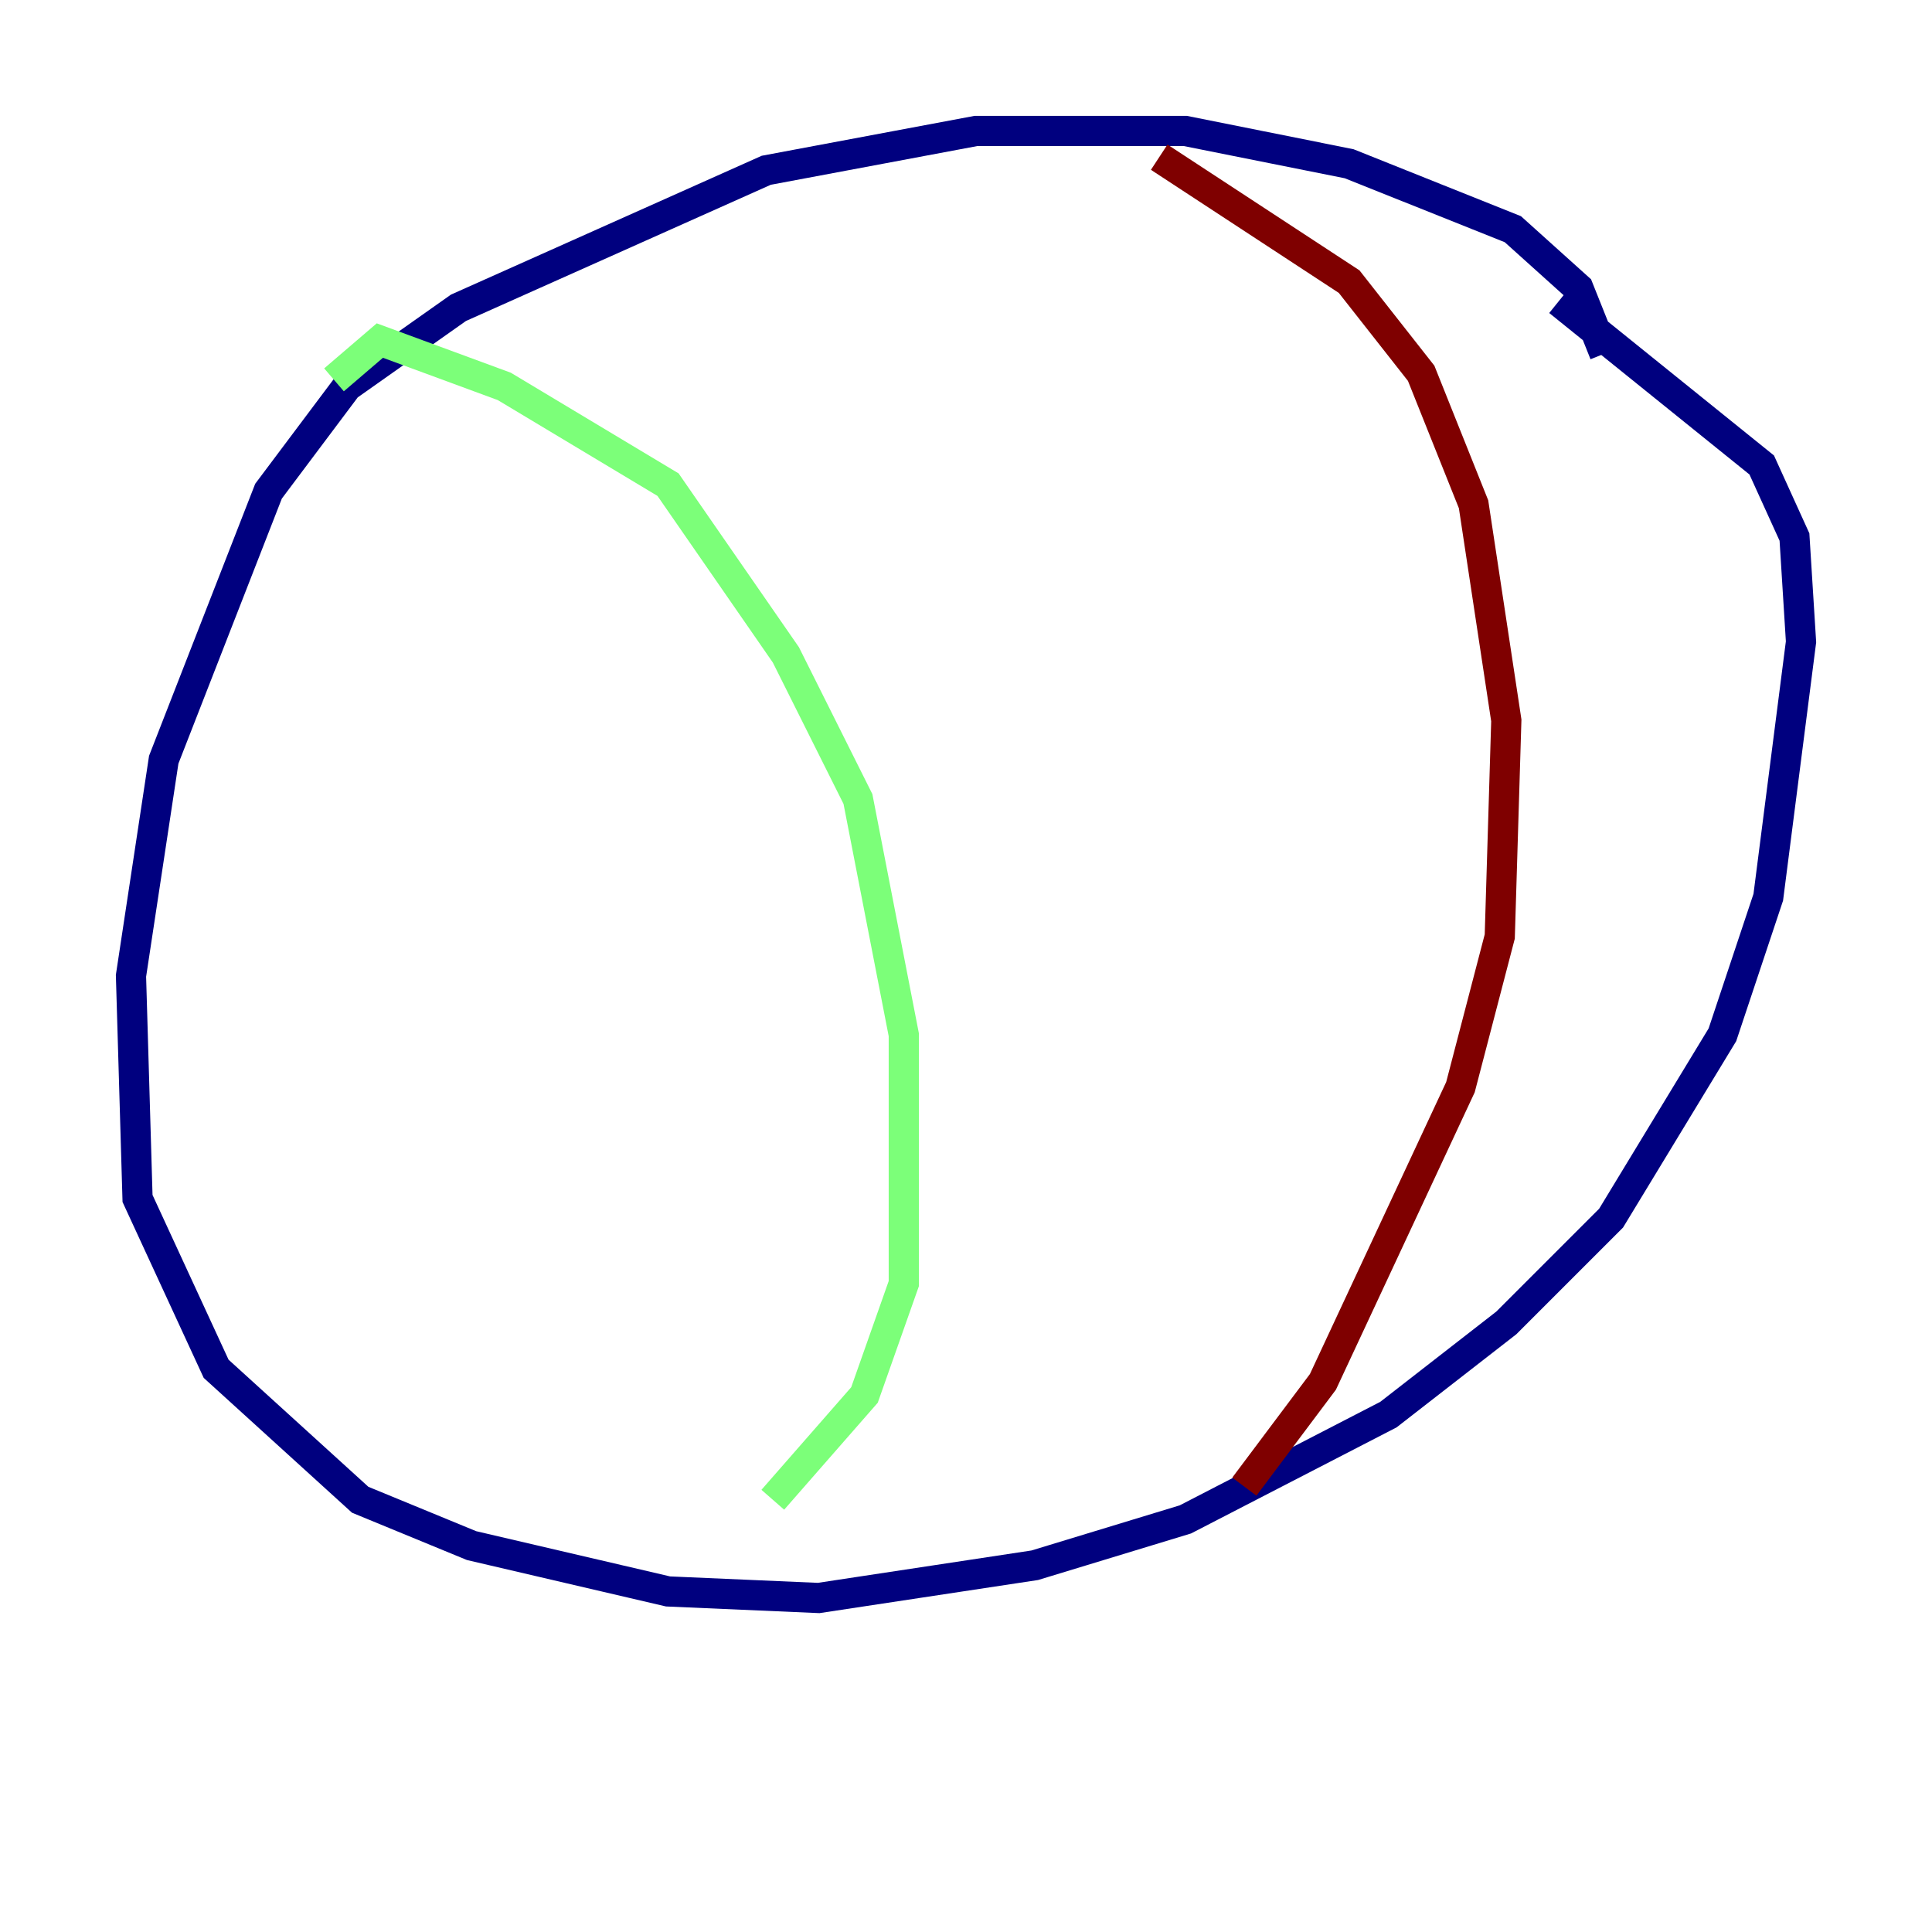 <?xml version="1.0" encoding="utf-8" ?>
<svg baseProfile="tiny" height="128" version="1.2" viewBox="0,0,128,128" width="128" xmlns="http://www.w3.org/2000/svg" xmlns:ev="http://www.w3.org/2001/xml-events" xmlns:xlink="http://www.w3.org/1999/xlink"><defs /><polyline fill="none" points="106.305,23.43 104.57,19.091 100.231,15.186 89.383,10.848 78.536,8.678 64.651,8.678 50.766,11.281 30.373,20.393 22.997,25.6 17.79,32.542 10.848,50.332 8.678,64.651 9.112,79.403 14.319,90.685 23.864,99.363 31.241,102.4 44.258,105.437 54.237,105.871 68.556,103.702 78.536,100.664 91.986,93.722 99.797,87.647 106.739,80.705 114.115,68.556 117.153,59.444 119.322,42.522 118.888,35.58 116.719,30.807 103.268,19.959" stroke="#00007f" stroke-width="2" /><polyline fill="none" points="22.129,25.166 25.166,22.563 33.41,25.6 44.258,32.108 52.068,43.39 56.841,52.936 59.878,68.556 59.878,85.044 57.275,92.42 51.2,99.363" stroke="#7cff79" stroke-width="2" /><polyline fill="none" points="76.8,10.414 89.383,18.658 94.156,24.732 97.627,33.41 99.797,47.729 99.363,62.047 96.759,72.027 87.647,91.552 82.441,98.495" stroke="#7f0000" stroke-width="2" /></svg>